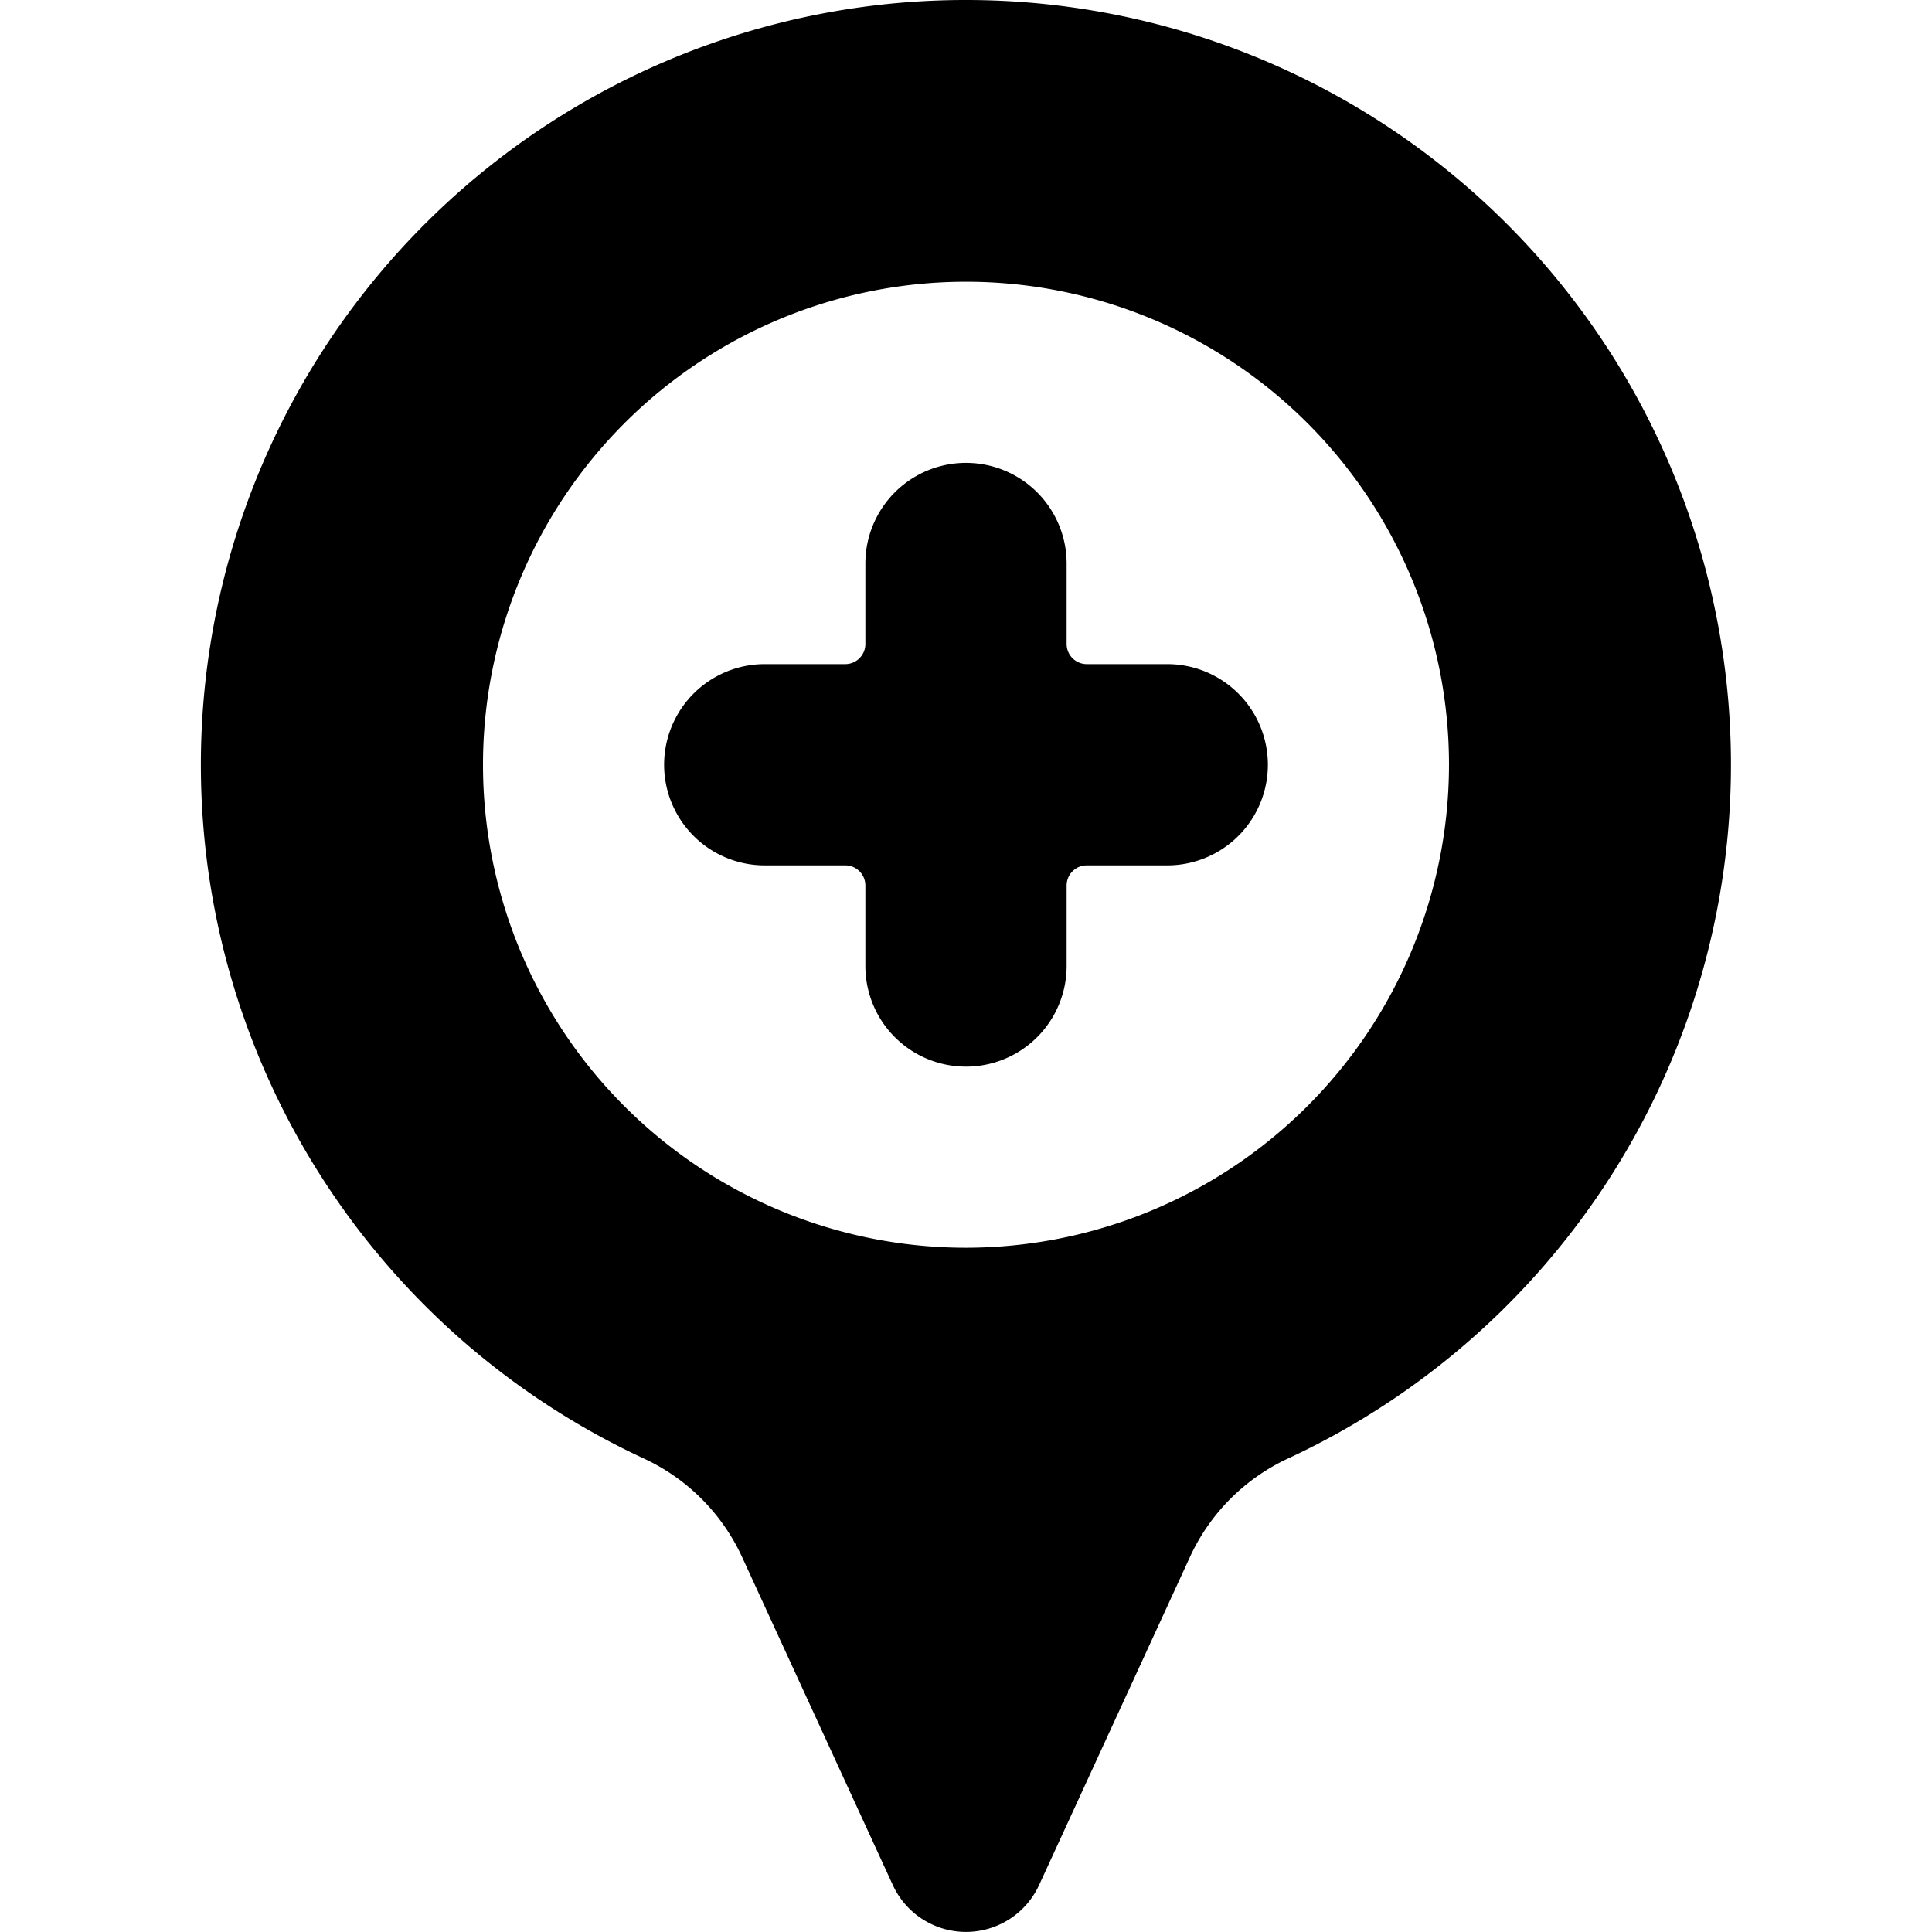 <svg xmlns="http://www.w3.org/2000/svg" viewBox="0 0 24 24"><title>style-one-pin-circle-add</title><path d="M12,0A9.5,9.5,0,0,0,8,18.119a2.5,2.5,0,0,1,1.218,1.222l1.873,4.076a1,1,0,0,0,1.817,0l1.876-4.08A2.5,2.5,0,0,1,16,18.118,9.5,9.5,0,0,0,12,0Zm0,15.5a6,6,0,1,1,6-6A6.006,6.006,0,0,1,12,15.5Z"/><path d="M14.5,8.25h-1A.25.25,0,0,1,13.25,8V7a1.25,1.25,0,0,0-2.5,0V8a.25.25,0,0,1-.25.25h-1a1.25,1.25,0,0,0,0,2.5h1a.25.25,0,0,1,.25.25v1a1.25,1.25,0,0,0,2.5,0V11a.25.25,0,0,1,.25-.25h1a1.25,1.25,0,0,0,0-2.5Z"/></svg>